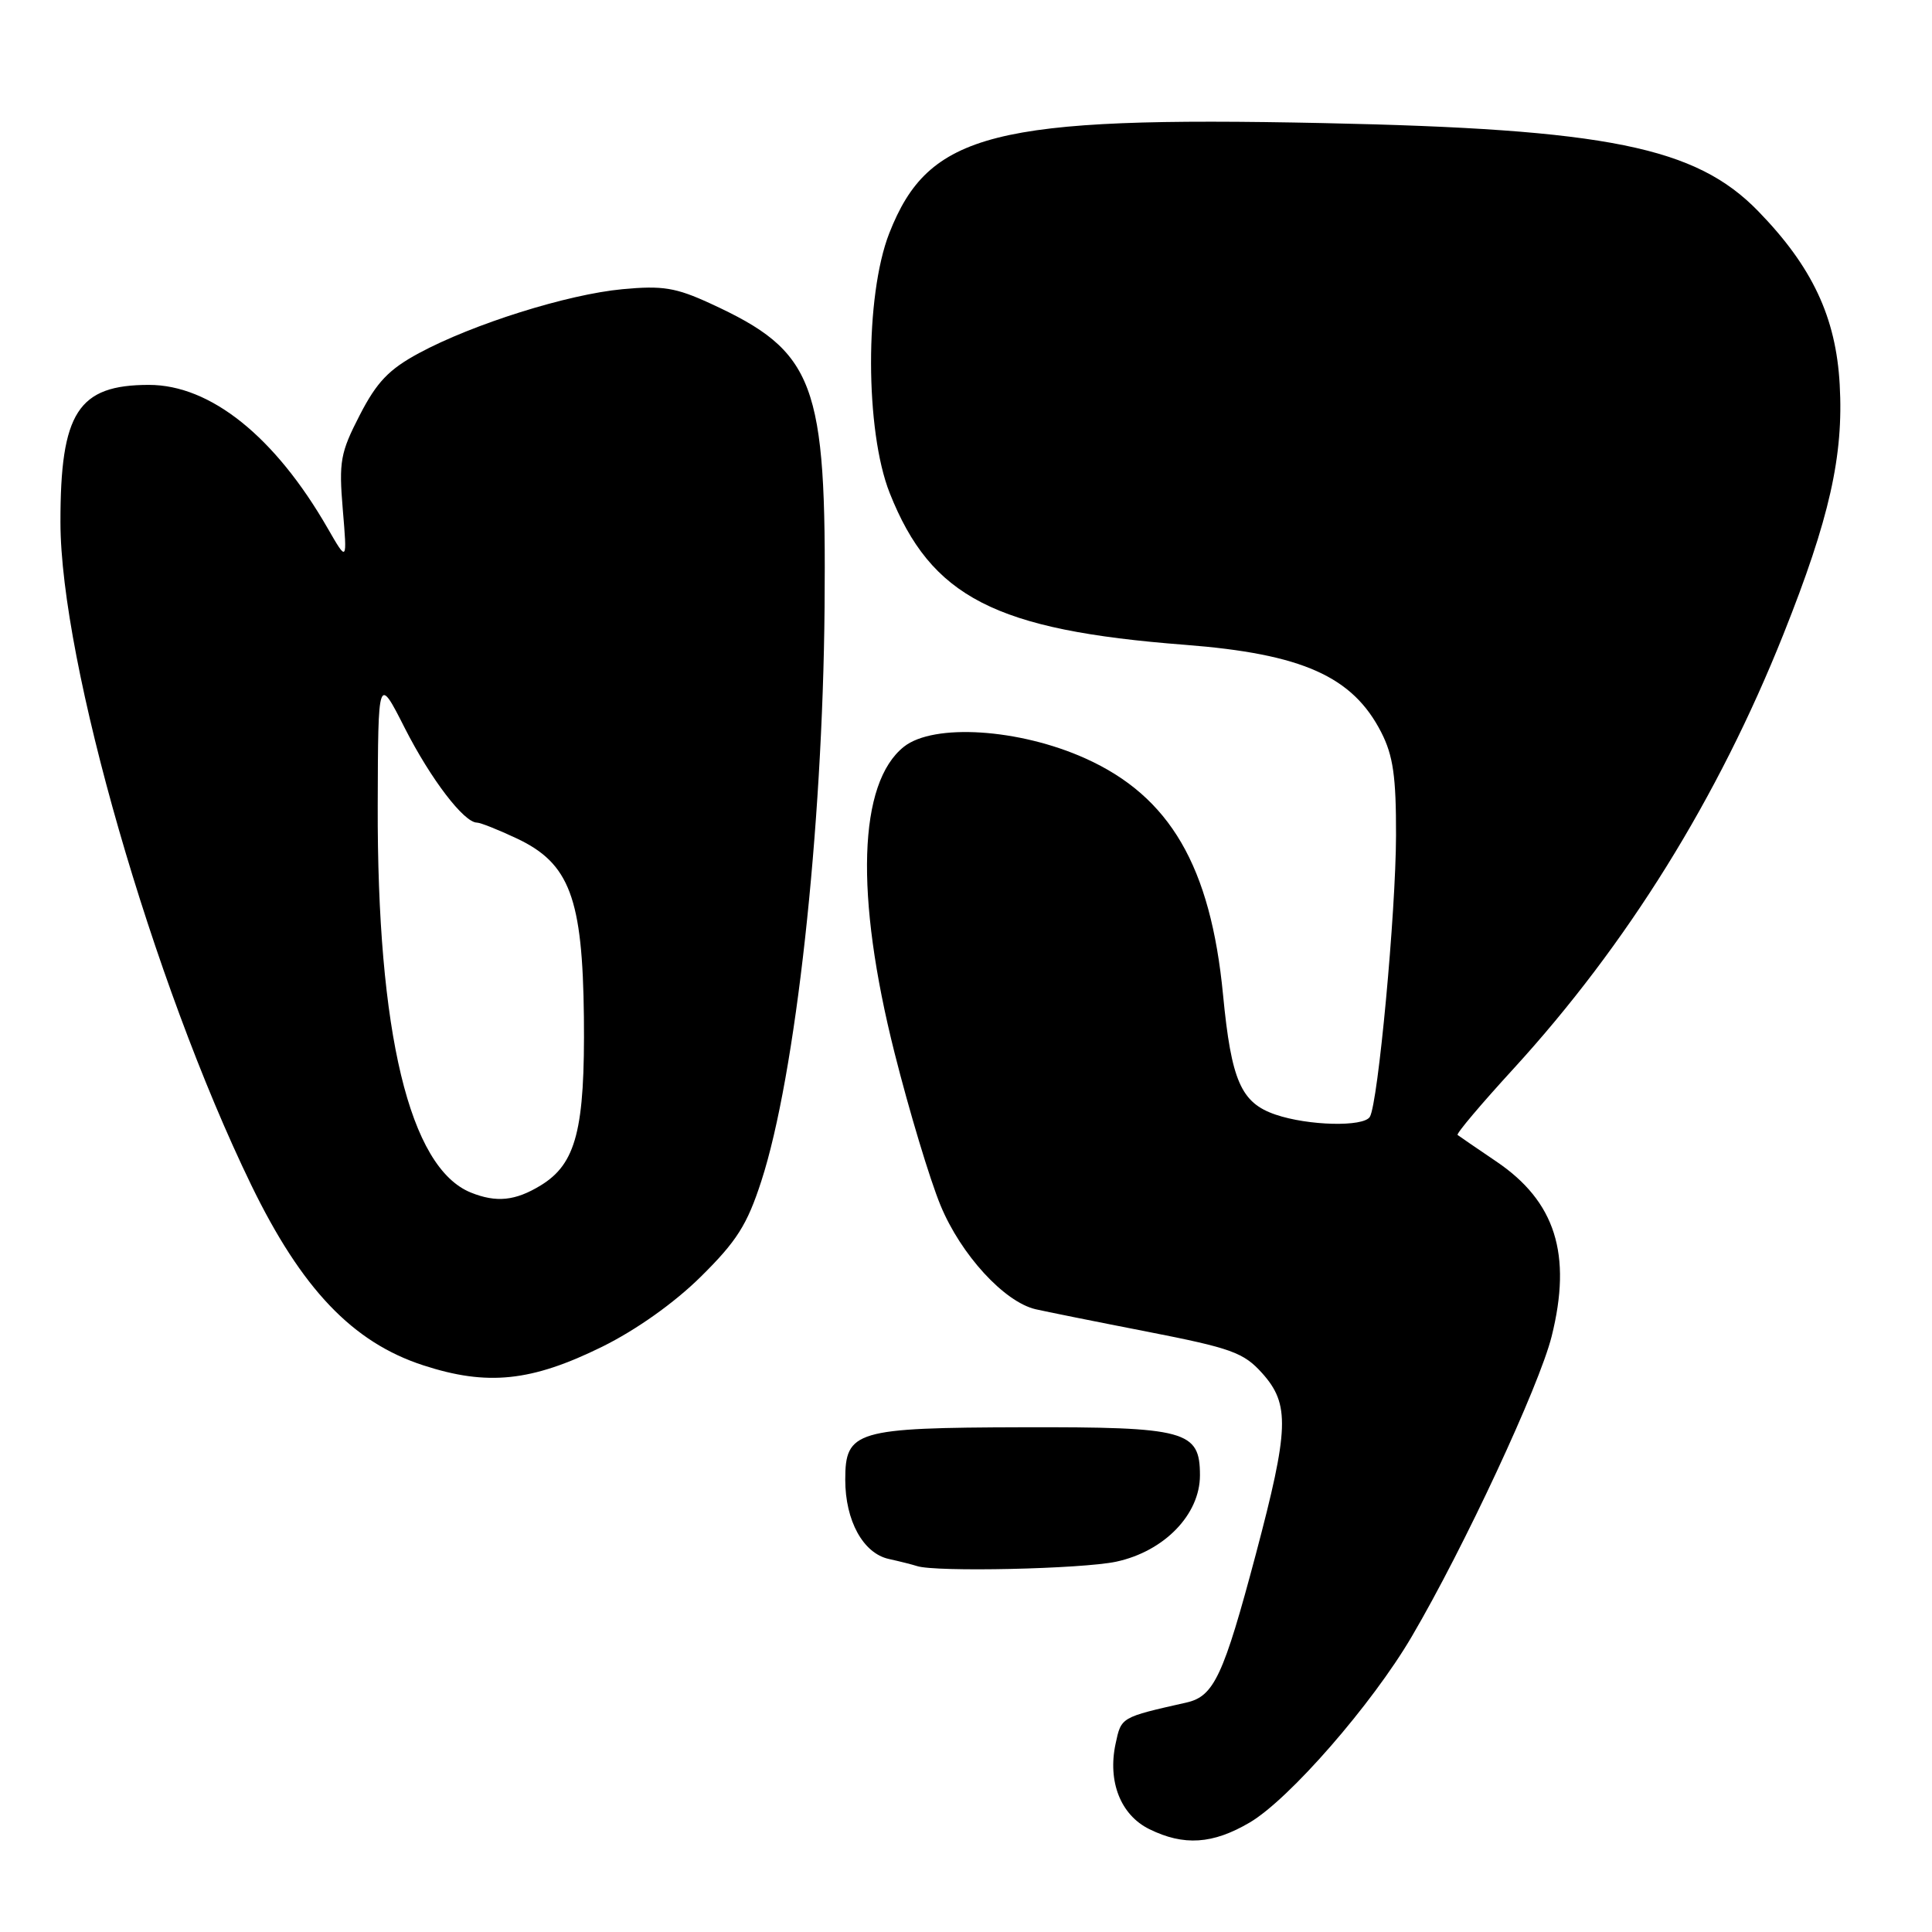 <?xml version="1.0" encoding="UTF-8" standalone="no"?>
<!DOCTYPE svg PUBLIC "-//W3C//DTD SVG 1.1//EN" "http://www.w3.org/Graphics/SVG/1.1/DTD/svg11.dtd" >
<svg xmlns="http://www.w3.org/2000/svg" xmlns:xlink="http://www.w3.org/1999/xlink" version="1.1" viewBox="0 0 256 256">
 <g >
 <path fill="currentColor"
d=" M 165.58 241.50 C 170.81 238.44 181.81 225.82 187.06 216.86 C 193.99 205.06 203.95 183.67 205.60 177.08 C 208.32 166.19 206.10 159.19 198.25 153.89 C 195.64 152.12 193.34 150.55 193.14 150.39 C 192.93 150.23 196.27 146.28 200.55 141.61 C 215.61 125.14 227.66 105.75 236.33 84.00 C 242.42 68.72 244.30 60.39 243.77 50.96 C 243.28 42.03 240.13 35.34 232.96 27.97 C 224.69 19.47 213.01 17.10 175.35 16.31 C 131.62 15.39 123.06 17.57 117.83 30.91 C 114.59 39.19 114.62 57.08 117.89 65.33 C 123.37 79.14 131.85 83.50 157.00 85.44 C 172.55 86.64 179.24 89.62 183.03 97.05 C 184.60 100.13 185.00 102.91 184.98 110.71 C 184.96 120.89 182.60 146.22 181.51 147.99 C 180.67 149.35 173.34 149.17 169.01 147.69 C 164.44 146.13 163.16 143.22 162.06 131.82 C 160.42 114.79 155.03 105.53 143.81 100.49 C 135.05 96.55 123.73 95.82 119.78 98.94 C 113.72 103.74 113.26 118.59 118.53 139.50 C 120.47 147.20 123.21 156.30 124.63 159.73 C 127.32 166.24 133.06 172.51 137.22 173.48 C 138.48 173.77 145.12 175.11 152.00 176.45 C 163.19 178.64 164.79 179.22 167.25 181.96 C 170.93 186.07 170.81 189.31 166.41 205.92 C 162.12 222.06 160.86 224.77 157.23 225.59 C 148.47 227.57 148.58 227.51 147.82 231.06 C 146.75 236.07 148.49 240.50 152.29 242.37 C 156.86 244.62 160.69 244.37 165.58 241.50 Z  M 147.91 206.93 C 154.27 205.56 159.00 200.68 159.00 195.49 C 159.00 189.56 157.18 189.07 135.49 189.12 C 113.37 189.18 112.00 189.58 112.00 196.07 C 112.00 201.50 114.37 205.82 117.77 206.57 C 119.27 206.90 120.95 207.33 121.50 207.51 C 123.95 208.33 143.38 207.90 147.91 206.93 Z  M 79.81 178.44 C 84.30 176.22 89.34 172.65 92.86 169.17 C 97.62 164.47 99.00 162.30 100.88 156.50 C 105.42 142.52 109.01 109.98 109.26 80.50 C 109.52 50.61 108.01 46.59 94.12 40.21 C 89.55 38.11 87.80 37.82 82.48 38.32 C 75.19 39.00 62.65 42.94 55.50 46.80 C 51.52 48.95 49.92 50.63 47.67 55.00 C 45.10 59.99 44.89 61.15 45.42 67.50 C 46.01 74.50 46.01 74.50 43.42 70.00 C 36.44 57.86 27.89 51.00 19.74 51.00 C 10.34 51.00 7.99 54.64 8.01 69.22 C 8.03 87.73 20.23 130.10 33.28 157.00 C 39.97 170.78 46.73 177.87 56.08 180.91 C 64.58 183.68 70.42 183.07 79.81 178.44 Z  M 62.39 158.02 C 54.26 154.73 49.96 136.86 50.05 106.68 C 50.10 89.50 50.10 89.50 53.65 96.50 C 57.08 103.24 61.48 109.00 63.20 109.00 C 63.65 109.00 66.02 109.94 68.46 111.09 C 75.48 114.39 77.20 118.98 77.37 134.81 C 77.52 149.65 76.35 154.20 71.65 157.07 C 68.28 159.13 65.77 159.38 62.39 158.02 Z "/>
</g>
</svg>